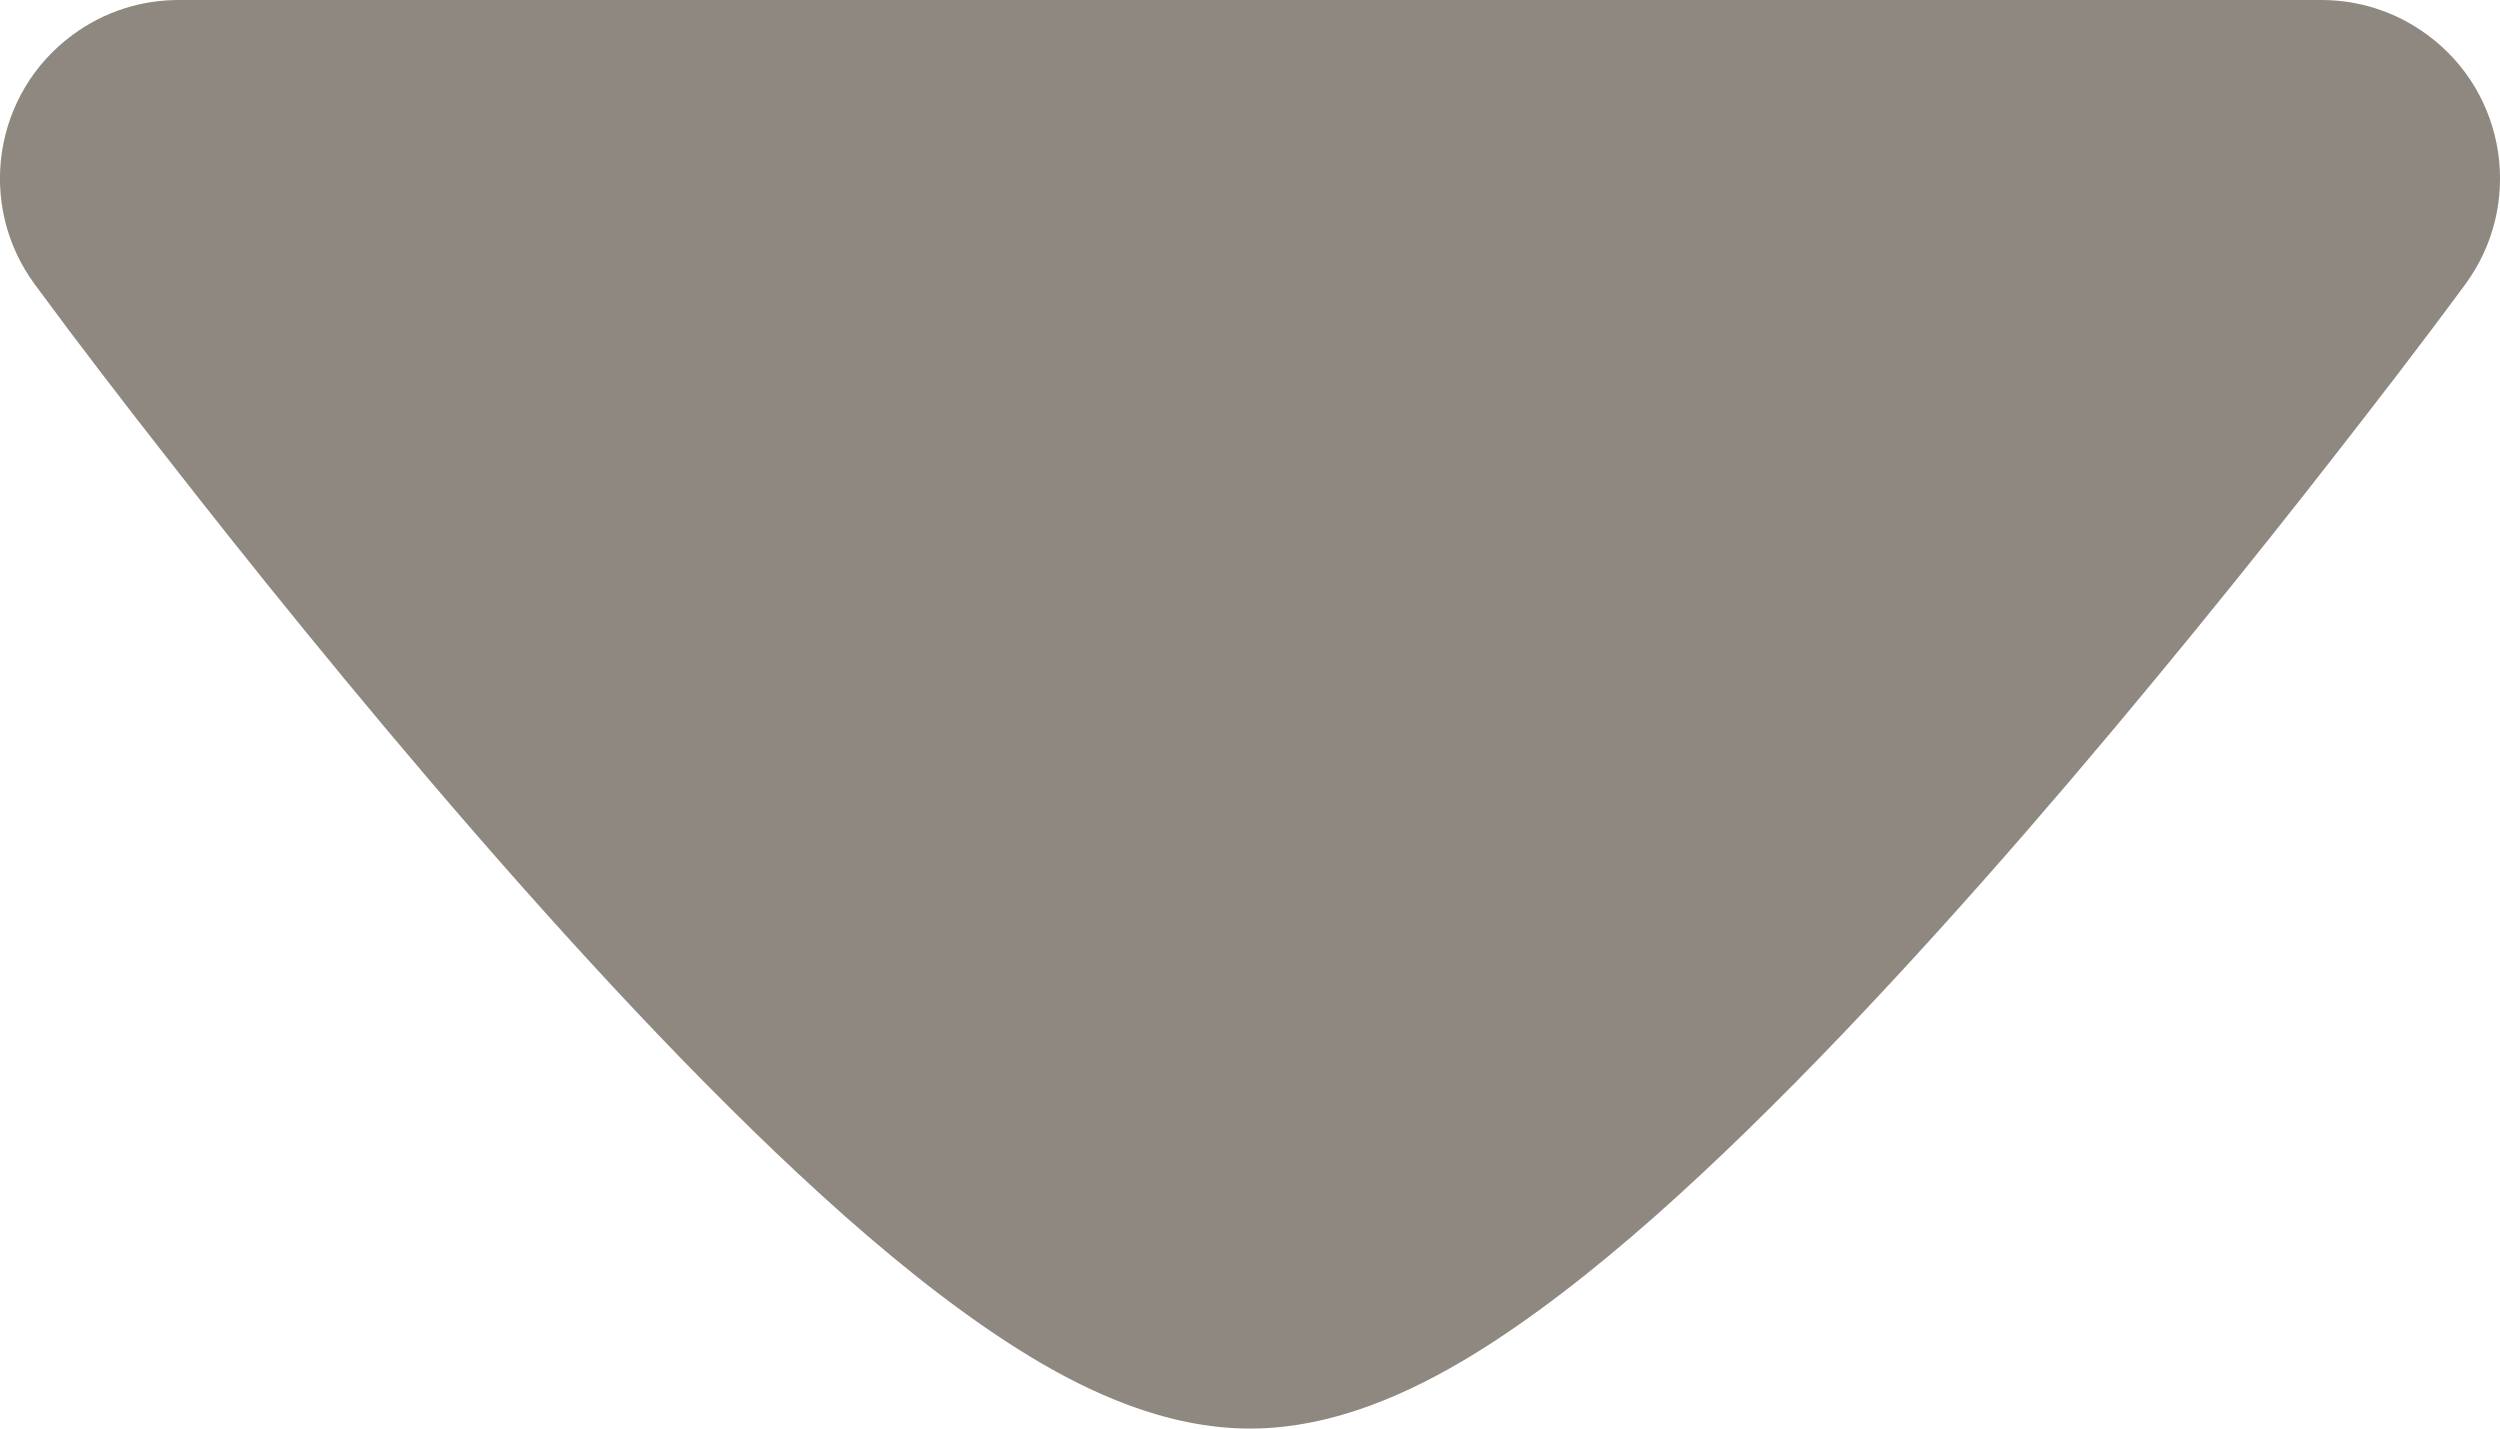 <svg width="14" height="8" viewBox="0 0 14 8" fill="none" xmlns="http://www.w3.org/2000/svg">
<path d="M13.593 0.195C14.038 0.522 14.133 1.148 13.805 1.593C13.551 1.938 13.296 2.267 13.073 2.553C12.628 3.124 12.014 3.888 11.348 4.656C10.686 5.418 9.952 6.206 9.267 6.812C8.925 7.114 8.572 7.391 8.228 7.599C7.911 7.79 7.476 8 7 8C6.524 8 6.088 7.79 5.772 7.599C5.428 7.391 5.075 7.114 4.733 6.812C4.048 6.206 3.314 5.418 2.652 4.656C1.985 3.888 1.372 3.124 0.927 2.553C0.703 2.267 0.449 1.938 0.195 1.593C-0.133 1.148 -0.038 0.522 0.407 0.195C0.586 0.063 0.794 -0 1 3.4111e-07H7H13C13.206 -0 13.414 0.063 13.593 0.195Z" fill="#8F8881"/>
</svg>
